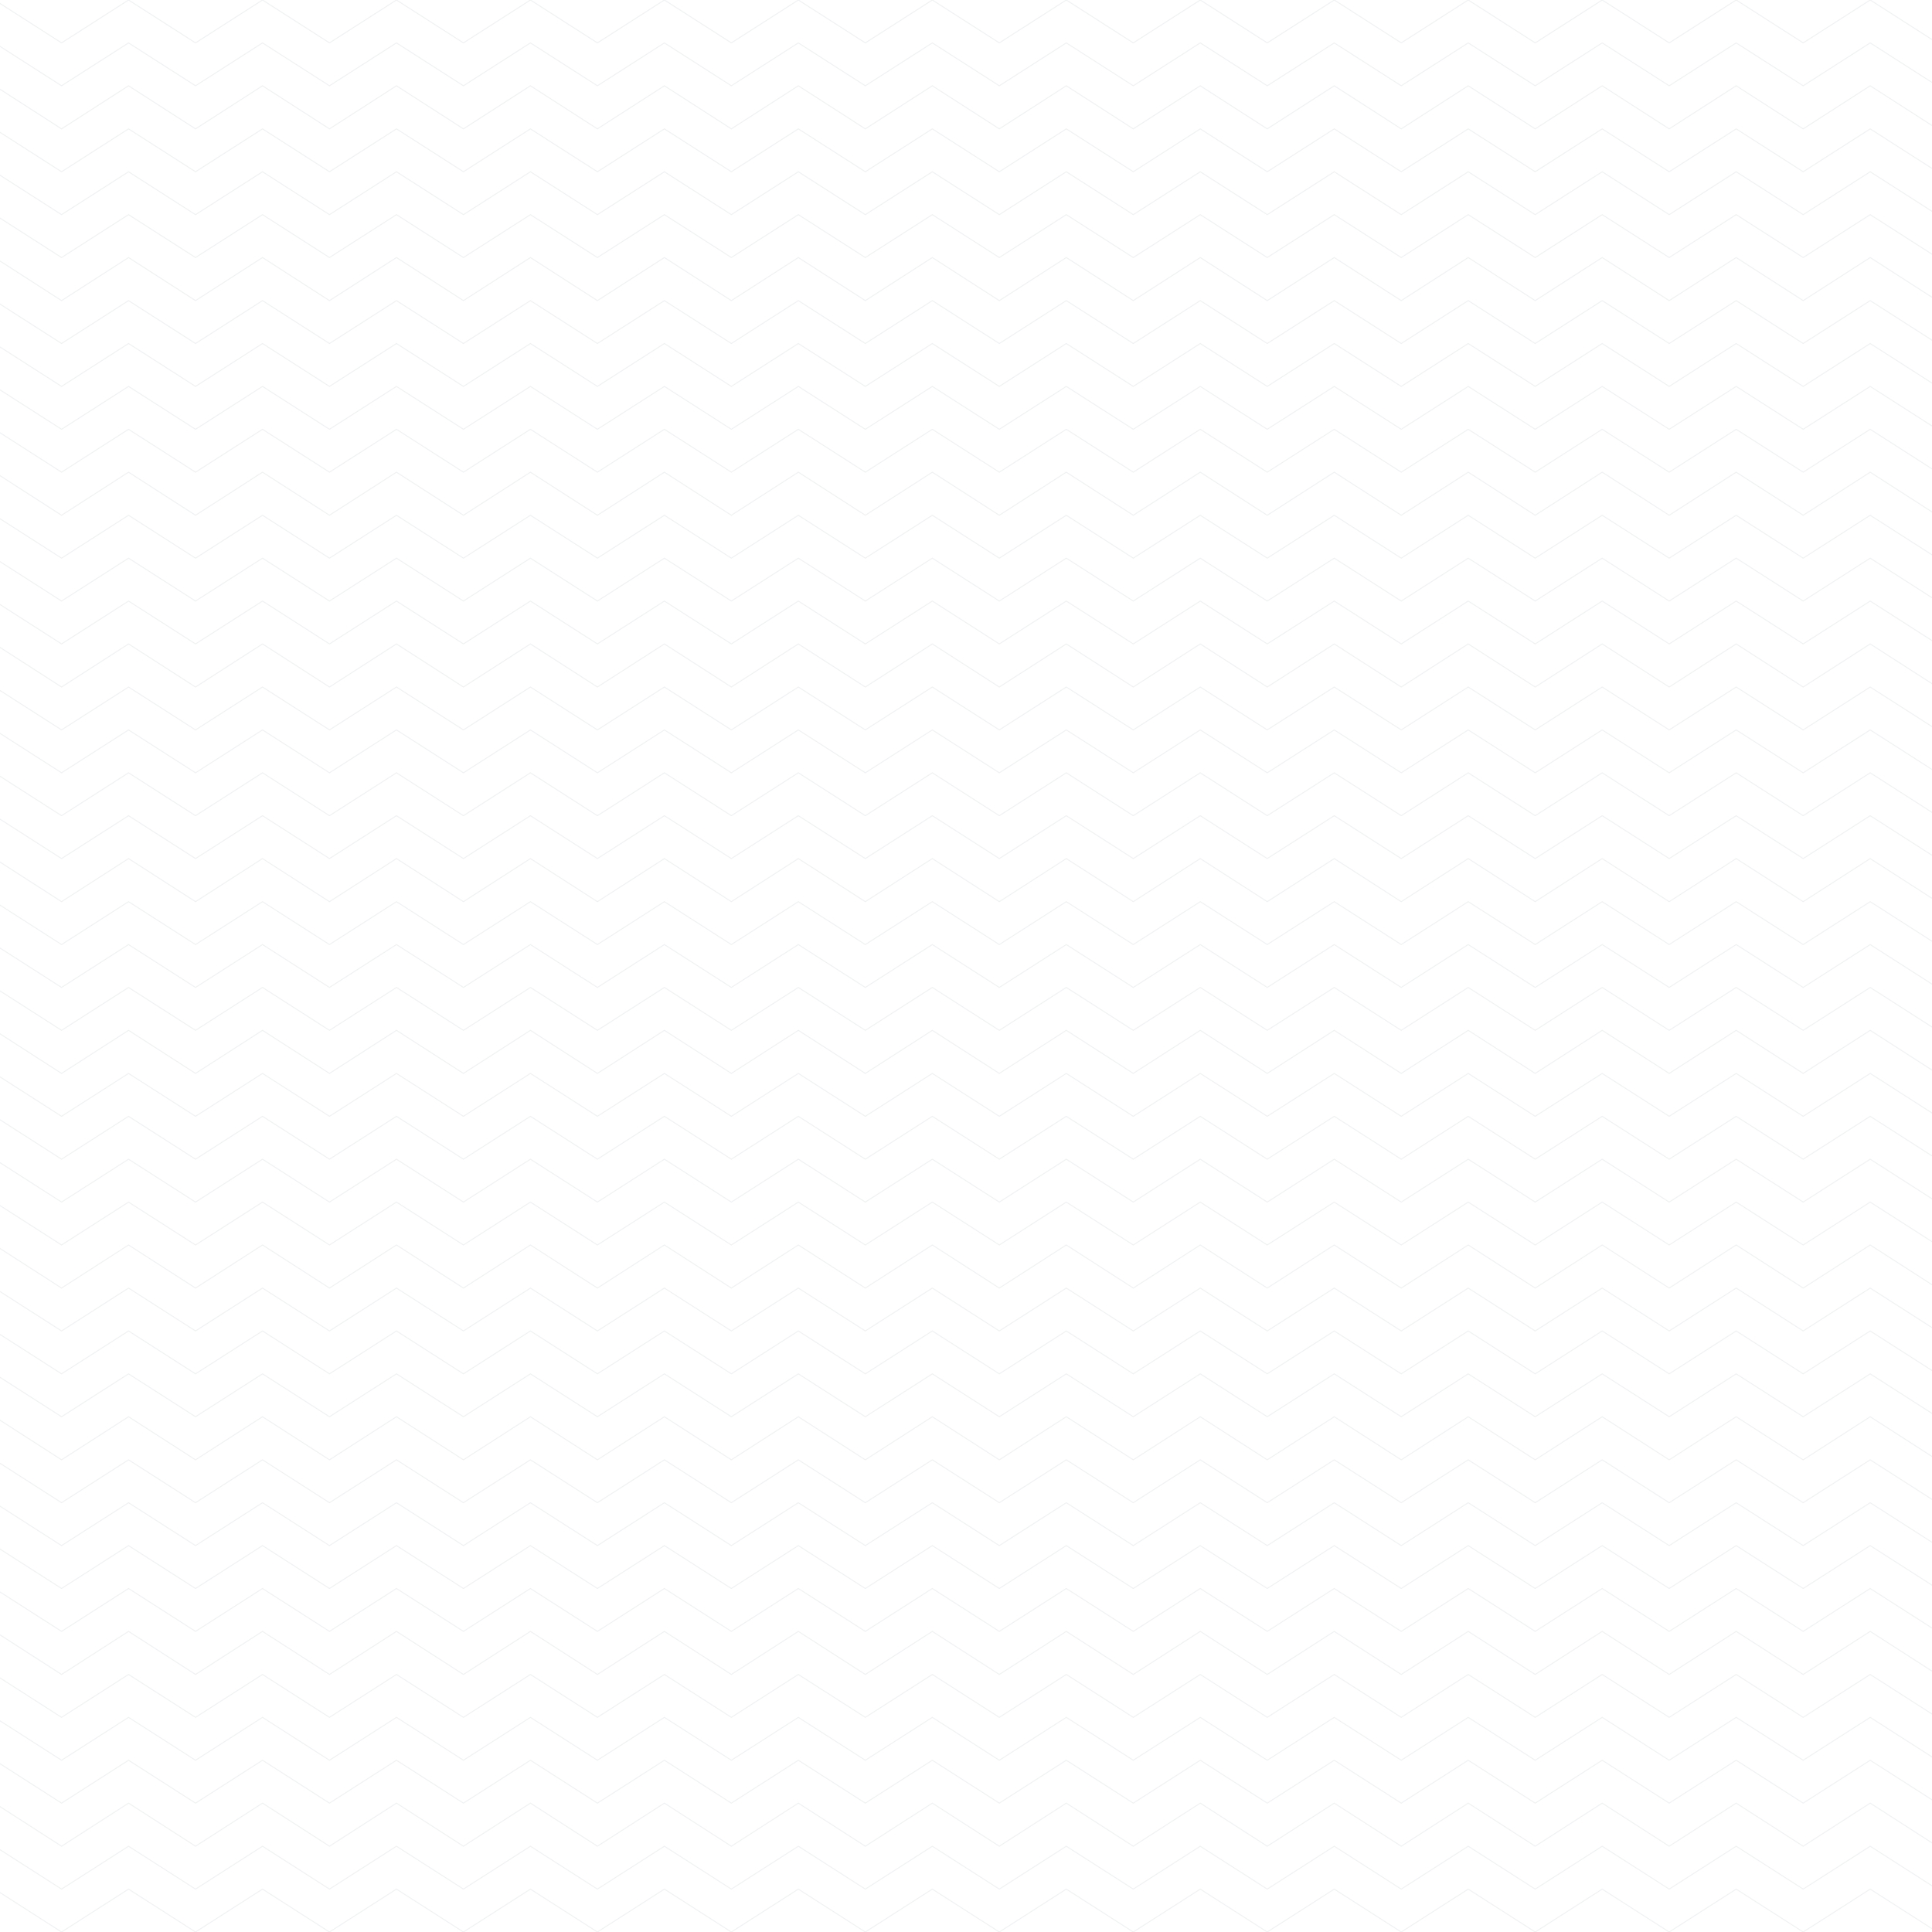 <svg width="10000" height="10000" fill="none" xmlns="http://www.w3.org/2000/svg"><rect width="100%" height="100%" fill="#333333" stroke="none"/><g clip-path="url(#a)"><path fill="#fff" d="M0 0h10000v10000H0z"/><path d="m-28 0 346.588 222L665.299 0l346.711 222L1358.72 0l346.59 222L2052.02 0l346.71 222L2745.44 0l346.72 222L3438.87 0l346.58 222L4132.17 0l346.71 222L4825.71 0l346.71 222L5519.14 0l346.71 222L6212.56 0l346.71 222L6906.1 0l346.72 222L7599.53 0l346.71 222L8292.95 0l346.83 222L8986.5 0l346.83 222L9680.17 0 10027 222M-28 1778l346.588 222 346.711-222 346.711 222 346.71-222 346.59 222 346.71-222 346.71 222 346.71-222 346.72 222 346.71-222 346.58 222 346.72-222 346.71 222 346.83-222 346.71 222 346.72-222 346.71 222 346.71-222 346.71 222 346.83-222 346.72 222 346.71-222 346.71 222 346.71-222 346.83 222 346.72-222 346.83 222 346.84-222 346.83 222M-28 5556l346.588 222 346.711-222 346.711 222 346.71-222 346.59 222 346.71-222 346.71 222 346.71-222 346.72 222 346.71-222 346.58 222 346.72-222 346.71 222 346.83-222 346.71 222 346.72-222 346.71 222 346.71-222 346.71 222 346.83-222 346.72 222 346.71-222 346.71 222 346.71-222 346.83 222 346.72-222 346.83 222 346.84-222 346.83 222M-28 3556l346.588 222 346.711-222 346.711 222 346.71-222 346.59 222 346.71-222 346.71 222 346.71-222 346.72 222 346.71-222 346.58 222 346.72-222 346.71 222 346.83-222 346.71 222 346.72-222 346.71 222 346.71-222 346.71 222 346.83-222 346.72 222 346.71-222 346.71 222 346.71-222 346.83 222 346.72-222 346.83 222 346.84-222 346.83 222M-28 7333l346.588 223 346.711-223 346.711 223 346.71-223 346.59 223 346.71-223 346.71 223 346.71-223 346.72 223 346.71-223 346.58 223 346.72-223 346.71 223 346.83-223 346.71 223 346.72-223 346.71 223 346.71-223 346.71 223 346.83-223 346.72 223 346.71-223 346.71 223 346.71-223 346.83 223 346.72-223 346.83 223 346.84-223 346.83 223M-28 889l346.588 222 346.711-222 346.711 222 346.71-222 346.59 222 346.71-222 346.71 222 346.71-222 346.72 222 346.71-222 346.58 222 346.72-222 346.71 222 346.83-222 346.71 222 346.72-222 346.71 222 346.71-222 346.71 222 346.83-222 346.72 222 346.71-222 346.71 222 346.71-222 346.83 222 346.72-222 346.83 222 346.84-222 346.83 222M-28 2667l346.588 222 346.711-222 346.711 222 346.71-222 346.59 222 346.71-222 346.71 222 346.71-222 346.72 222 346.71-222 346.58 222 346.72-222 346.71 222 346.83-222 346.71 222 346.72-222 346.71 222 346.71-222 346.71 222 346.83-222 346.72 222 346.71-222 346.71 222 346.71-222 346.83 222 346.72-222 346.83 222 346.84-222 346.83 222M-28 6444l346.588 223 346.711-223 346.711 223 346.71-223 346.59 223 346.71-223 346.71 223 346.71-223 346.72 223 346.71-223 346.58 223 346.72-223 346.71 223 346.83-223 346.71 223 346.72-223 346.71 223 346.71-223 346.71 223 346.83-223 346.72 223 346.71-223 346.71 223 346.71-223 346.83 223 346.72-223 346.83 223 346.84-223 346.83 223M-28 4444l346.588 223 346.711-223 346.711 223 346.71-223 346.59 223 346.71-223 346.71 223 346.71-223 346.72 223 346.71-223 346.58 223 346.72-223 346.71 223 346.83-223 346.71 223 346.72-223 346.71 223 346.71-223 346.71 223 346.83-223 346.72 223 346.71-223 346.71 223 346.71-223 346.83 223 346.72-223 346.83 223 346.84-223 346.83 223M-28 8222l346.588 222 346.711-222 346.711 222 346.71-222 346.59 222 346.71-222 346.71 222 346.71-222 346.72 222 346.71-222 346.58 222 346.72-222 346.71 222 346.83-222 346.71 222 346.72-222 346.71 222 346.71-222 346.71 222 346.83-222 346.72 222 346.71-222 346.71 222 346.71-222 346.83 222 346.72-222 346.83 222 346.84-222 346.83 222M-28 9111l346.588 222 346.711-222 346.711 222 346.71-222 346.59 222 346.71-222 346.71 222 346.71-222 346.72 222 346.71-222 346.58 222 346.72-222 346.71 222 346.83-222 346.71 222 346.72-222 346.71 222 346.71-222 346.71 222 346.83-222 346.72 222 346.71-222 346.71 222 346.71-222 346.83 222 346.72-222 346.83 222 346.84-222 346.83 222M-28 444l346.588 223 346.711-223 346.711 223 346.71-223 346.59 223 346.71-223 346.71 223 346.71-223 346.72 223 346.71-223 346.58 223 346.72-223 346.71 223 346.83-223 346.71 223 346.72-223 346.71 223 346.71-223 346.71 223 346.83-223 346.72 223 346.71-223 346.71 223 346.71-223 346.83 223 346.72-223 346.83 223 346.84-223L10027 667M-28 2222l346.588 222 346.711-222 346.711 222 346.71-222 346.59 222 346.71-222 346.71 222 346.71-222 346.72 222 346.71-222 346.58 222 346.72-222 346.71 222 346.83-222 346.71 222 346.72-222 346.71 222 346.71-222 346.71 222 346.83-222 346.72 222 346.71-222 346.71 222 346.71-222 346.83 222 346.72-222 346.83 222 346.84-222 346.83 222M-28 6000l346.588 222 346.711-222 346.711 222 346.71-222 346.59 222 346.71-222 346.71 222 346.71-222 346.72 222 346.71-222 346.58 222 346.72-222 346.71 222 346.83-222 346.71 222 346.72-222 346.71 222 346.71-222 346.71 222 346.83-222 346.72 222 346.71-222 346.71 222 346.71-222 346.83 222 346.72-222 346.83 222 346.84-222 346.83 222M-28 4000l346.588 222 346.711-222 346.711 222 346.71-222 346.59 222 346.71-222 346.71 222 346.71-222 346.72 222 346.71-222 346.58 222 346.72-222 346.71 222 346.83-222 346.71 222 346.72-222 346.71 222 346.71-222 346.71 222 346.83-222 346.72 222 346.71-222 346.71 222 346.71-222 346.83 222 346.72-222 346.83 222 346.84-222 346.83 222M-28 7778l346.588 222 346.711-222 346.711 222 346.71-222 346.59 222 346.71-222 346.71 222 346.71-222 346.72 222 346.71-222 346.58 222 346.72-222 346.71 222 346.83-222 346.71 222 346.72-222 346.71 222 346.71-222 346.71 222 346.83-222 346.72 222 346.71-222 346.71 222 346.71-222 346.83 222 346.72-222 346.83 222 346.84-222 346.83 222M-28 1333l346.588 223 346.711-223 346.711 223 346.71-223 346.59 223 346.71-223 346.71 223 346.71-223 346.72 223 346.71-223 346.58 223 346.72-223 346.71 223 346.83-223 346.71 223 346.72-223 346.71 223 346.71-223 346.71 223 346.83-223 346.72 223 346.71-223 346.71 223 346.71-223 346.83 223 346.72-223 346.83 223 346.84-223 346.83 223M-28 3111l346.588 222 346.711-222 346.711 222 346.71-222 346.59 222 346.71-222 346.71 222 346.71-222 346.72 222 346.71-222 346.58 222 346.72-222 346.71 222 346.83-222 346.71 222 346.72-222 346.71 222 346.71-222 346.71 222 346.83-222 346.72 222 346.71-222 346.71 222 346.71-222 346.83 222 346.72-222 346.83 222 346.84-222 346.83 222M-28 6889l346.588 222 346.711-222 346.711 222 346.71-222 346.59 222 346.71-222 346.71 222 346.71-222 346.72 222 346.71-222 346.58 222 346.72-222 346.71 222 346.83-222 346.71 222 346.72-222 346.71 222 346.71-222 346.71 222 346.83-222 346.72 222 346.71-222 346.71 222 346.71-222 346.83 222 346.72-222 346.83 222 346.84-222 346.83 222M-28 4889l346.588 222 346.711-222 346.711 222 346.71-222 346.59 222 346.71-222 346.71 222 346.71-222 346.72 222 346.71-222 346.58 222 346.72-222 346.71 222 346.83-222 346.71 222 346.72-222 346.71 222 346.71-222 346.71 222 346.83-222 346.72 222 346.71-222 346.71 222 346.71-222 346.83 222 346.72-222 346.83 222 346.84-222 346.83 222M-28 8667l346.588 222 346.711-222 346.711 222 346.71-222 346.59 222 346.71-222 346.71 222 346.71-222 346.72 222 346.71-222 346.58 222 346.72-222 346.71 222 346.83-222 346.71 222 346.72-222 346.71 222 346.71-222 346.71 222 346.83-222 346.72 222 346.71-222 346.71 222 346.71-222 346.83 222 346.72-222 346.83 222 346.84-222 346.83 222M-28 9556l346.588 222 346.711-222 346.711 222 346.71-222 346.59 222 346.71-222 346.71 222 346.71-222 346.72 222 346.71-222 346.58 222 346.72-222 346.71 222 346.83-222 346.71 222 346.72-222 346.71 222 346.71-222 346.71 222 346.83-222 346.72 222 346.71-222 346.71 222 346.71-222 346.83 222 346.72-222 346.83 222 346.84-222 346.83 222M-28 222l346.588 222 346.711-222 346.711 222 346.71-222 346.59 222 346.71-222 346.71 222 346.71-222 346.72 222 346.71-222 346.58 222 346.72-222 346.71 222 346.83-222 346.71 222 346.72-222 346.71 222 346.71-222 346.71 222 346.83-222 346.72 222 346.71-222 346.71 222 346.71-222 346.83 222 346.72-222 346.83 222 346.84-222L10027 444M-28 2000l346.588 222 346.711-222 346.711 222 346.71-222 346.59 222 346.71-222 346.71 222 346.71-222 346.72 222 346.71-222 346.58 222 346.72-222 346.71 222 346.83-222 346.71 222 346.72-222 346.71 222 346.71-222 346.71 222 346.83-222 346.72 222 346.71-222 346.71 222 346.71-222 346.83 222 346.72-222 346.83 222 346.84-222 346.83 222M-28 5778l346.588 222 346.711-222 346.711 222 346.71-222 346.59 222 346.71-222 346.71 222 346.71-222 346.72 222 346.71-222 346.58 222 346.72-222 346.71 222 346.83-222 346.71 222 346.72-222 346.71 222 346.71-222 346.71 222 346.83-222 346.72 222 346.71-222 346.71 222 346.71-222 346.83 222 346.72-222 346.83 222 346.84-222 346.83 222M-28 3778l346.588 222 346.711-222 346.711 222 346.71-222 346.59 222 346.71-222 346.71 222 346.71-222 346.72 222 346.71-222 346.58 222 346.72-222 346.71 222 346.83-222 346.71 222 346.72-222 346.71 222 346.71-222 346.71 222 346.83-222 346.72 222 346.71-222 346.71 222 346.71-222 346.83 222 346.72-222 346.83 222 346.84-222 346.83 222M-28 7556l346.588 222 346.711-222 346.711 222 346.71-222 346.59 222 346.71-222 346.71 222 346.71-222 346.72 222 346.71-222 346.58 222 346.72-222 346.71 222 346.83-222 346.71 222 346.72-222 346.71 222 346.71-222 346.71 222 346.83-222 346.72 222 346.71-222 346.71 222 346.71-222 346.83 222 346.72-222 346.83 222 346.84-222 346.83 222M-28 1111l346.588 222 346.711-222 346.711 222 346.71-222 346.59 222 346.71-222 346.71 222 346.71-222 346.72 222 346.71-222 346.58 222 346.72-222 346.71 222 346.83-222 346.71 222 346.72-222 346.71 222 346.71-222 346.71 222 346.83-222 346.72 222 346.71-222 346.71 222 346.71-222 346.83 222 346.72-222 346.83 222 346.84-222 346.83 222M-28 2889l346.588 222 346.711-222 346.711 222 346.71-222 346.59 222 346.71-222 346.71 222 346.71-222 346.72 222 346.71-222 346.58 222 346.72-222 346.71 222 346.83-222 346.71 222 346.72-222 346.71 222 346.71-222 346.71 222 346.83-222 346.72 222 346.71-222 346.71 222 346.71-222 346.83 222 346.72-222 346.83 222 346.84-222 346.83 222M-28 6667l346.588 222 346.711-222 346.711 222 346.71-222 346.59 222 346.71-222 346.71 222 346.71-222 346.72 222 346.71-222 346.58 222 346.72-222 346.71 222 346.83-222 346.71 222 346.72-222 346.71 222 346.71-222 346.71 222 346.83-222 346.72 222 346.71-222 346.71 222 346.71-222 346.83 222 346.72-222 346.83 222 346.84-222 346.83 222M-28 4667l346.588 222 346.711-222 346.711 222 346.71-222 346.59 222 346.71-222 346.71 222 346.71-222 346.72 222 346.71-222 346.58 222 346.72-222 346.71 222 346.83-222 346.71 222 346.72-222 346.71 222 346.71-222 346.71 222 346.83-222 346.72 222 346.71-222 346.71 222 346.71-222 346.83 222 346.72-222 346.83 222 346.84-222 346.83 222M-28 8444l346.588 223 346.711-223 346.711 223 346.71-223 346.59 223 346.71-223 346.71 223 346.71-223 346.72 223 346.71-223 346.58 223 346.72-223 346.71 223 346.83-223 346.71 223 346.72-223 346.71 223 346.71-223 346.71 223 346.83-223 346.72 223 346.71-223 346.71 223 346.71-223 346.83 223 346.72-223 346.83 223 346.84-223 346.83 223M-28 9333l346.588 223 346.711-223 346.711 223 346.71-223 346.59 223 346.71-223 346.71 223 346.71-223 346.72 223 346.71-223 346.58 223 346.72-223 346.71 223 346.83-223 346.71 223 346.72-223 346.71 223 346.71-223 346.71 223 346.83-223 346.72 223 346.71-223 346.71 223 346.71-223 346.83 223 346.72-223 346.83 223 346.84-223 346.83 223M-28 667l346.588 222 346.711-222 346.711 222 346.71-222 346.59 222 346.71-222 346.71 222 346.71-222 346.72 222 346.71-222 346.58 222 346.72-222 346.71 222 346.83-222 346.71 222 346.72-222 346.71 222 346.71-222 346.71 222 346.83-222 346.72 222 346.71-222 346.71 222 346.71-222 346.83 222 346.72-222 346.83 222 346.84-222L10027 889M-28 2444l346.588 223 346.711-223 346.711 223 346.71-223 346.59 223 346.71-223 346.71 223 346.71-223 346.72 223 346.71-223 346.58 223 346.72-223 346.71 223 346.83-223 346.71 223 346.72-223 346.71 223 346.71-223 346.71 223 346.83-223 346.72 223 346.71-223 346.71 223 346.71-223 346.83 223 346.72-223 346.83 223 346.84-223 346.83 223M-28 6222l346.588 222 346.711-222 346.711 222 346.71-222 346.59 222 346.71-222 346.71 222 346.71-222 346.72 222 346.71-222 346.58 222 346.72-222 346.71 222 346.83-222 346.71 222 346.72-222 346.71 222 346.71-222 346.71 222 346.83-222 346.72 222 346.71-222 346.71 222 346.71-222 346.83 222 346.72-222 346.83 222 346.84-222 346.83 222M-28 4222l346.588 222 346.711-222 346.711 222 346.71-222 346.59 222 346.71-222 346.71 222 346.71-222 346.72 222 346.71-222 346.58 222 346.72-222 346.71 222 346.83-222 346.71 222 346.72-222 346.71 222 346.71-222 346.71 222 346.83-222 346.72 222 346.71-222 346.71 222 346.71-222 346.83 222 346.72-222 346.83 222 346.84-222 346.83 222M-28 8000l346.588 222 346.711-222 346.711 222 346.71-222 346.59 222 346.71-222 346.71 222 346.71-222 346.72 222 346.71-222 346.58 222 346.72-222 346.71 222 346.83-222 346.71 222 346.72-222 346.71 222 346.71-222 346.71 222 346.83-222 346.72 222 346.71-222 346.71 222 346.71-222 346.83 222 346.72-222 346.83 222 346.84-222 346.83 222M-28 1556l346.588 222 346.711-222 346.711 222 346.71-222 346.59 222 346.71-222 346.71 222 346.71-222 346.72 222 346.71-222 346.58 222 346.72-222 346.71 222 346.83-222 346.71 222 346.72-222 346.71 222 346.71-222 346.71 222 346.83-222 346.72 222 346.71-222 346.71 222 346.71-222 346.83 222 346.72-222 346.83 222 346.84-222 346.83 222M-28 5333l346.588 223 346.711-223 346.711 223 346.71-223 346.59 223 346.71-223 346.71 223 346.71-223 346.72 223 346.71-223 346.58 223 346.72-223 346.71 223 346.83-223 346.71 223 346.72-223 346.71 223 346.71-223 346.71 223 346.83-223 346.72 223 346.71-223 346.71 223 346.71-223 346.83 223 346.72-223 346.83 223 346.84-223 346.83 223M-28 3333l346.588 223 346.711-223 346.711 223 346.71-223 346.59 223 346.71-223 346.71 223 346.71-223 346.72 223 346.71-223 346.58 223 346.72-223 346.71 223 346.83-223 346.71 223 346.72-223 346.71 223 346.71-223 346.71 223 346.83-223 346.72 223 346.71-223 346.71 223 346.71-223 346.83 223 346.72-223 346.83 223 346.84-223 346.83 223M-28 7111l346.588 222 346.711-222 346.711 222 346.71-222 346.59 222 346.71-222 346.71 222 346.71-222 346.72 222 346.71-222 346.58 222 346.72-222 346.71 222 346.83-222 346.71 222 346.72-222 346.71 222 346.71-222 346.71 222 346.83-222 346.72 222 346.71-222 346.71 222 346.71-222 346.83 222 346.72-222 346.83 222 346.84-222 346.83 222M-28 5111l346.588 222 346.711-222 346.711 222 346.71-222 346.59 222 346.71-222 346.71 222 346.71-222 346.72 222 346.71-222 346.58 222 346.72-222 346.71 222 346.83-222 346.71 222 346.72-222 346.71 222 346.71-222 346.71 222 346.83-222 346.72 222 346.71-222 346.71 222 346.71-222 346.83 222 346.72-222 346.83 222 346.84-222 346.83 222M-28 8889l346.588 222 346.711-222 346.711 222 346.71-222 346.59 222 346.71-222 346.71 222 346.71-222 346.72 222 346.71-222 346.58 222 346.72-222 346.71 222 346.83-222 346.71 222 346.72-222 346.71 222 346.71-222 346.71 222 346.83-222 346.72 222 346.71-222 346.71 222 346.71-222 346.83 222 346.72-222 346.83 222 346.84-222 346.83 222M-28 9778l346.588 222 346.711-222 346.711 222 346.71-222 346.59 222 346.71-222 346.71 222 346.71-222 346.72 222 346.71-222 346.58 222 346.72-222 346.71 222 346.83-222 346.71 222 346.72-222 346.71 222 346.71-222 346.71 222 346.83-222 346.72 222 346.71-222 346.71 222 346.71-222 346.83 222 346.72-222 346.83 222 346.84-222 346.83 222" stroke="#F0F1F2" stroke-width="5" stroke-miterlimit="10" stroke-linecap="round"/></g><defs><clipPath id="a"><path fill="#fff" d="M0 0h10000v10000H0z"/></clipPath></defs></svg>
